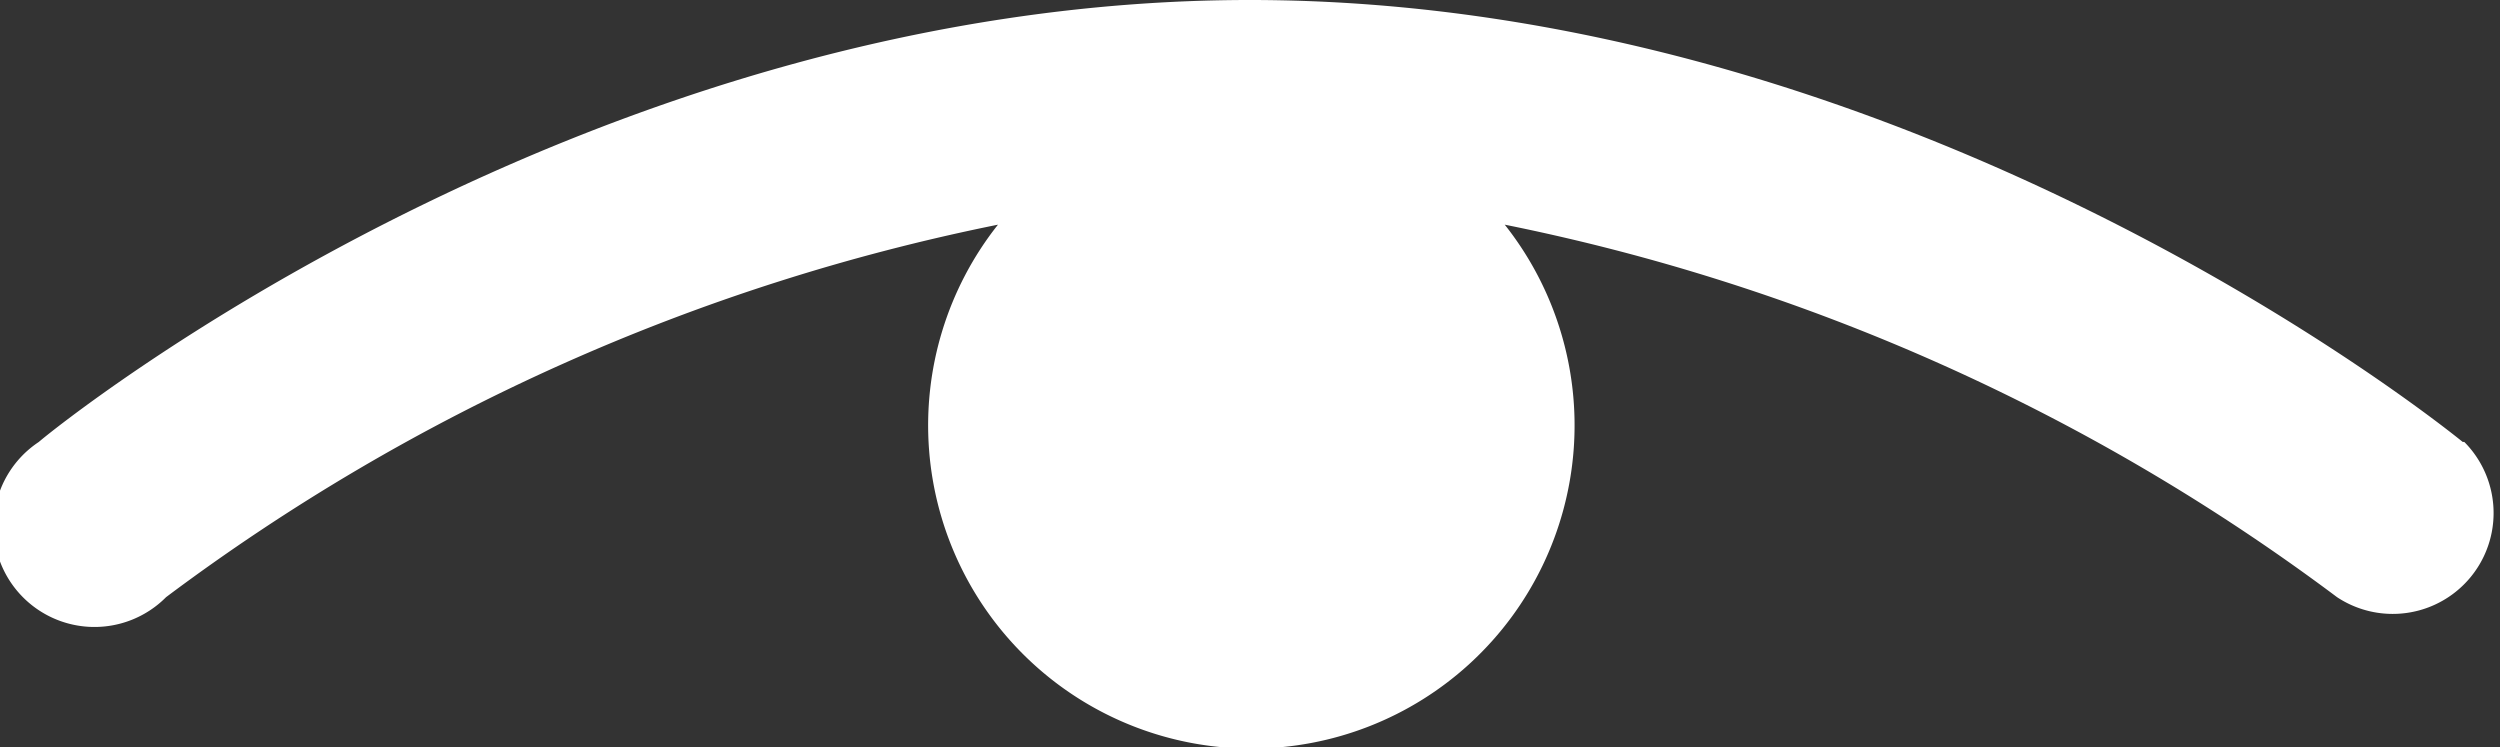 <svg xmlns="http://www.w3.org/2000/svg" viewBox="0 0 64.43 19.26"><rect x="0" y="0" width="64.43" height="19.26" fill="#333333" stroke="none"/><defs><style>.cls-1{fill:#fff;}</style></defs><g id="Layer_2" data-name="Layer 2"><g id="Layer_1-2" data-name="Layer 1"><path class="cls-1" d="M63.47,11.39C62.9,10.93,49.3,0,32.21,0S1.53,10.93,1,11.39a2.6,2.6,0,1,0,3.28,4,53.33,53.33,0,0,1,21.44-9.6,8.33,8.33,0,1,0,13.06,0,53.33,53.33,0,0,1,21.45,9.6,2.6,2.6,0,0,0,3.28-4Z"/></g></g></svg>